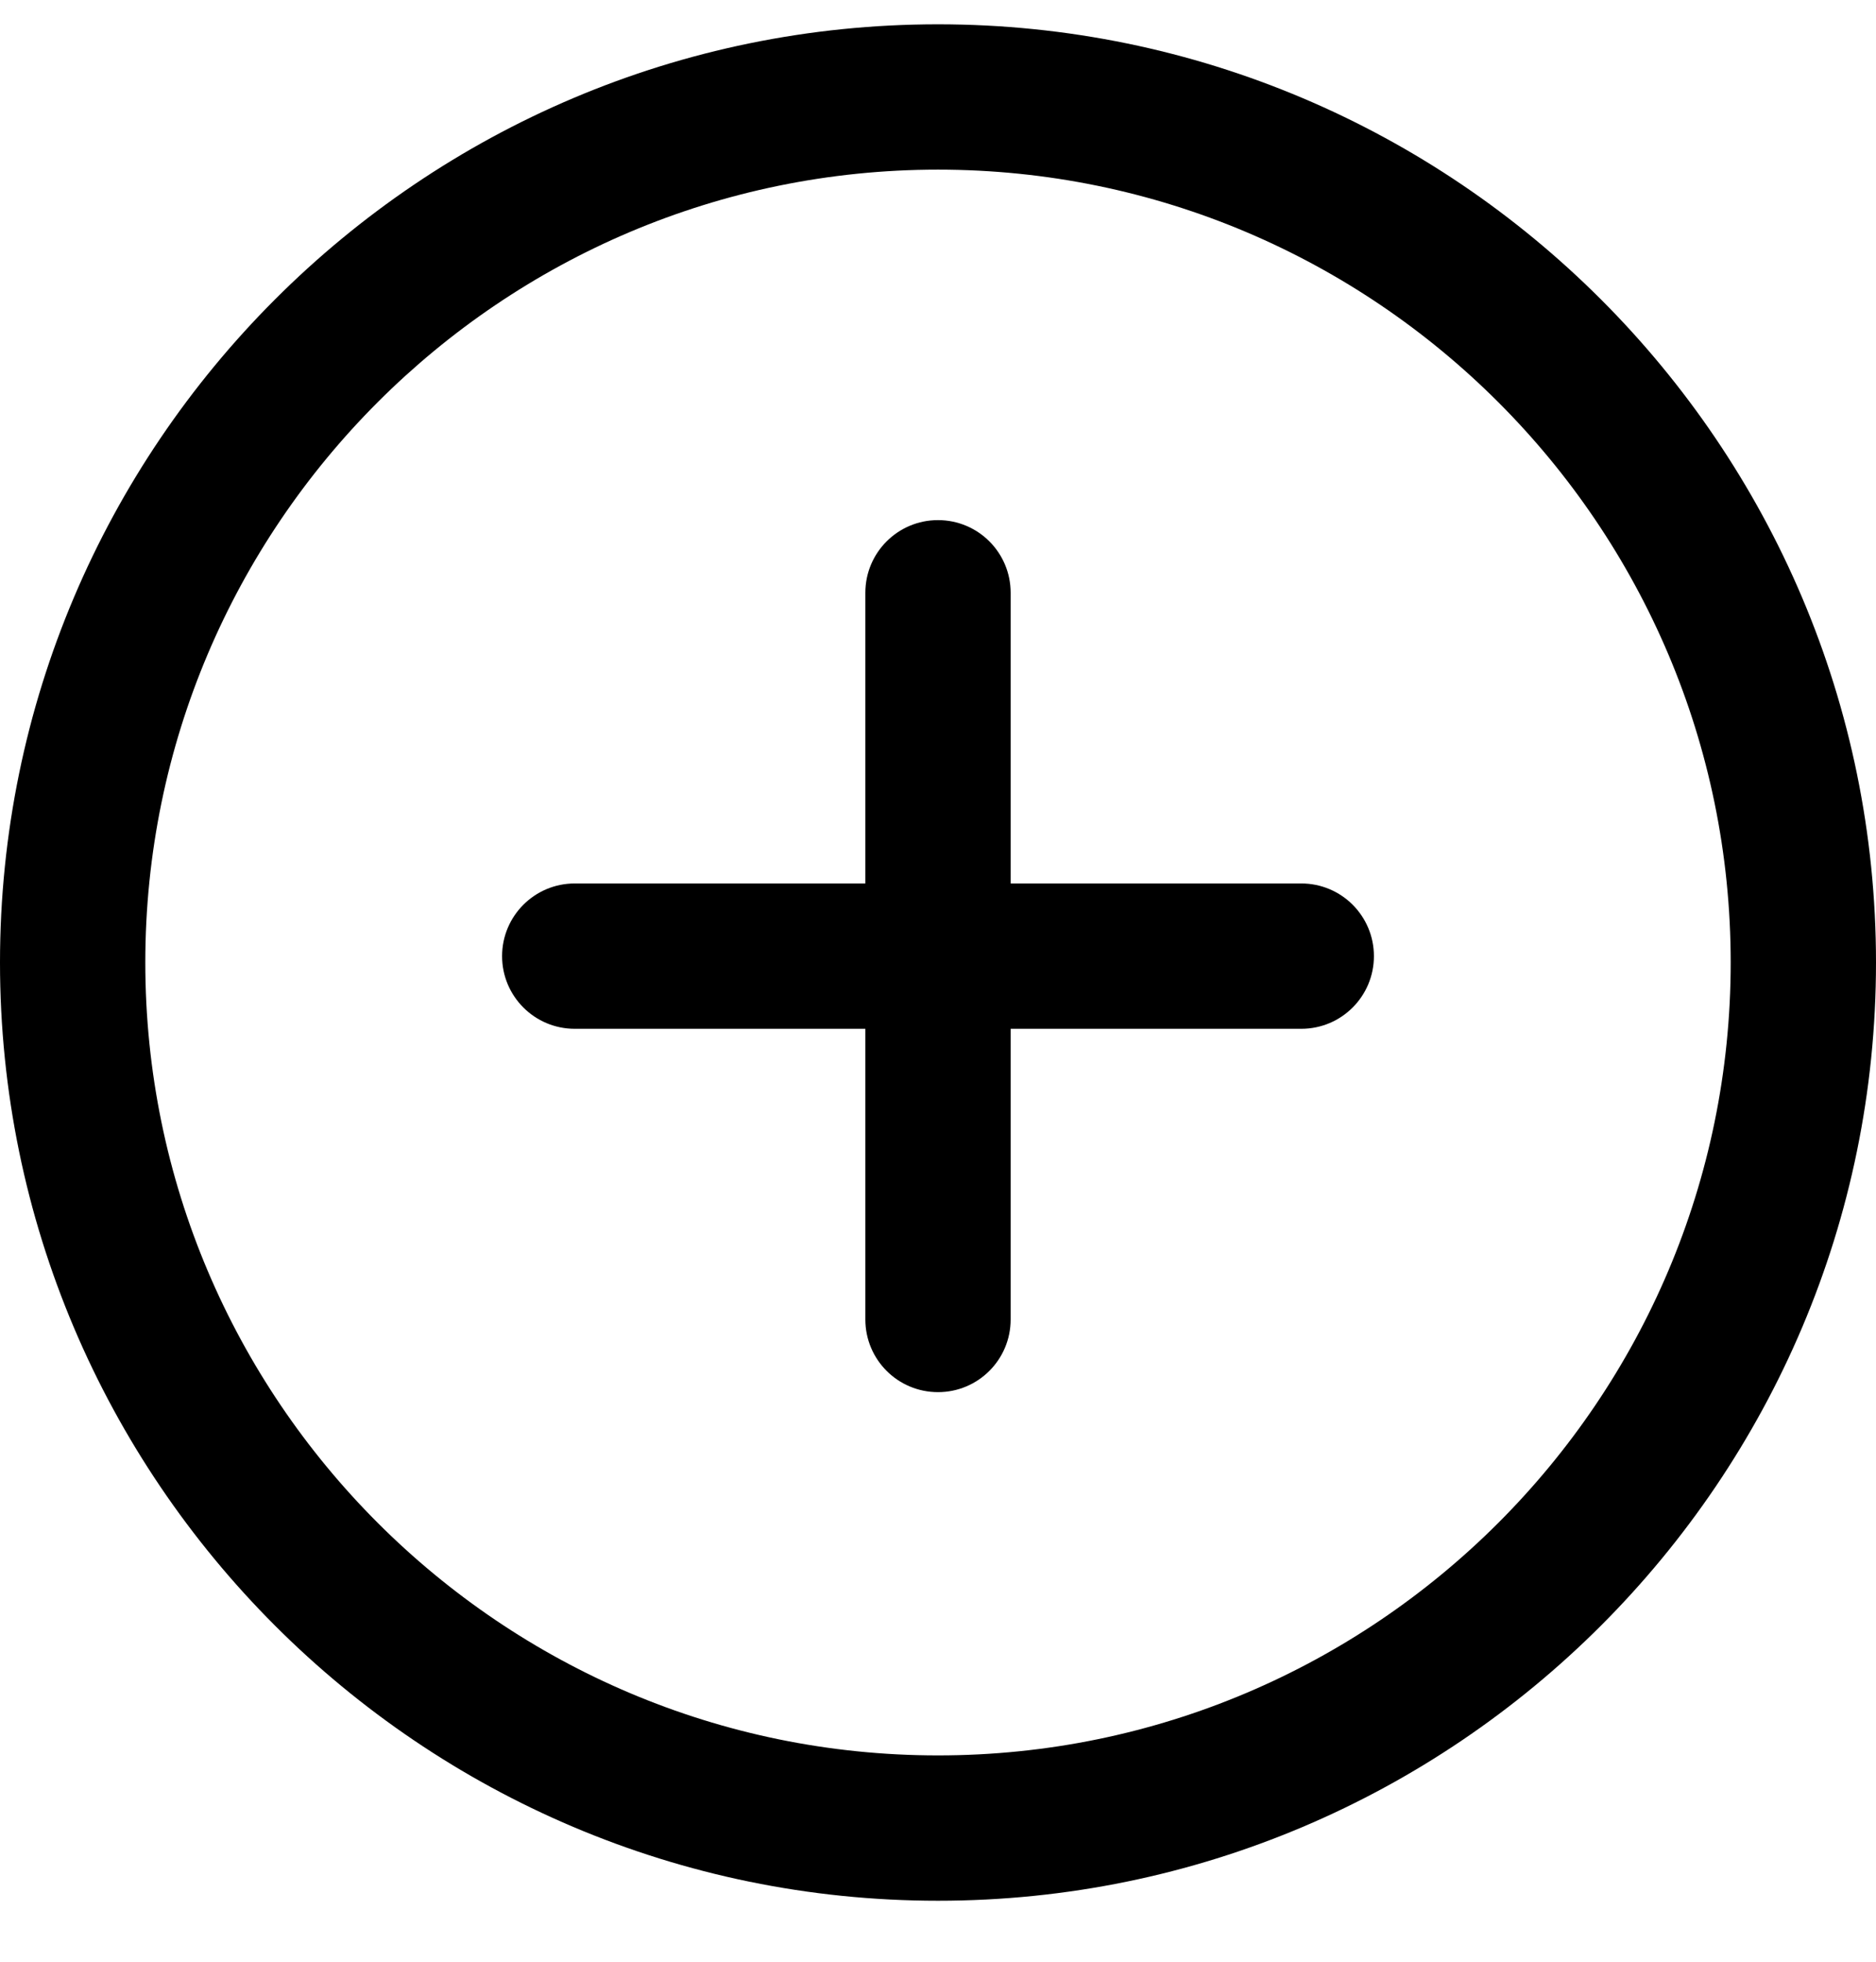 <svg width="22" height="23" viewBox="0 0 22 23" fill="none" xmlns="http://www.w3.org/2000/svg">
<g clip-path="url(#clip0_1_100)">
<path d="M11 0.285C4.934 0.285 0 5.219 0 11.285C0 17.351 4.934 22.285 11 22.285C17.066 22.285 22 17.35 22 11.285C22 5.22 17.066 0.285 11 0.285ZM11 20.581C5.875 20.581 1.704 16.411 1.704 11.285C1.704 6.159 5.875 1.989 11 1.989C16.125 1.989 20.296 6.159 20.296 11.285C20.296 16.411 16.126 20.581 11 20.581Z" fill="black"/>
<path d="M15.26 10.358H11.852V6.95C11.852 6.479 11.471 6.098 11 6.098C10.529 6.098 10.148 6.479 10.148 6.95V10.358H6.74C6.269 10.358 5.888 10.74 5.888 11.21C5.888 11.68 6.269 12.062 6.74 12.062H10.148V15.47C10.148 15.941 10.529 16.322 11 16.322C11.471 16.322 11.852 15.941 11.852 15.47V12.062H15.26C15.732 12.062 16.112 11.68 16.112 11.21C16.112 10.74 15.732 10.358 15.26 10.358Z" fill="black"/>
</g>
<defs>
<clipPath id="clip0_1_100">
<rect width="22" height="22" fill="white" transform="translate(0 0.285)"/>
</clipPath>
</defs>
</svg>

